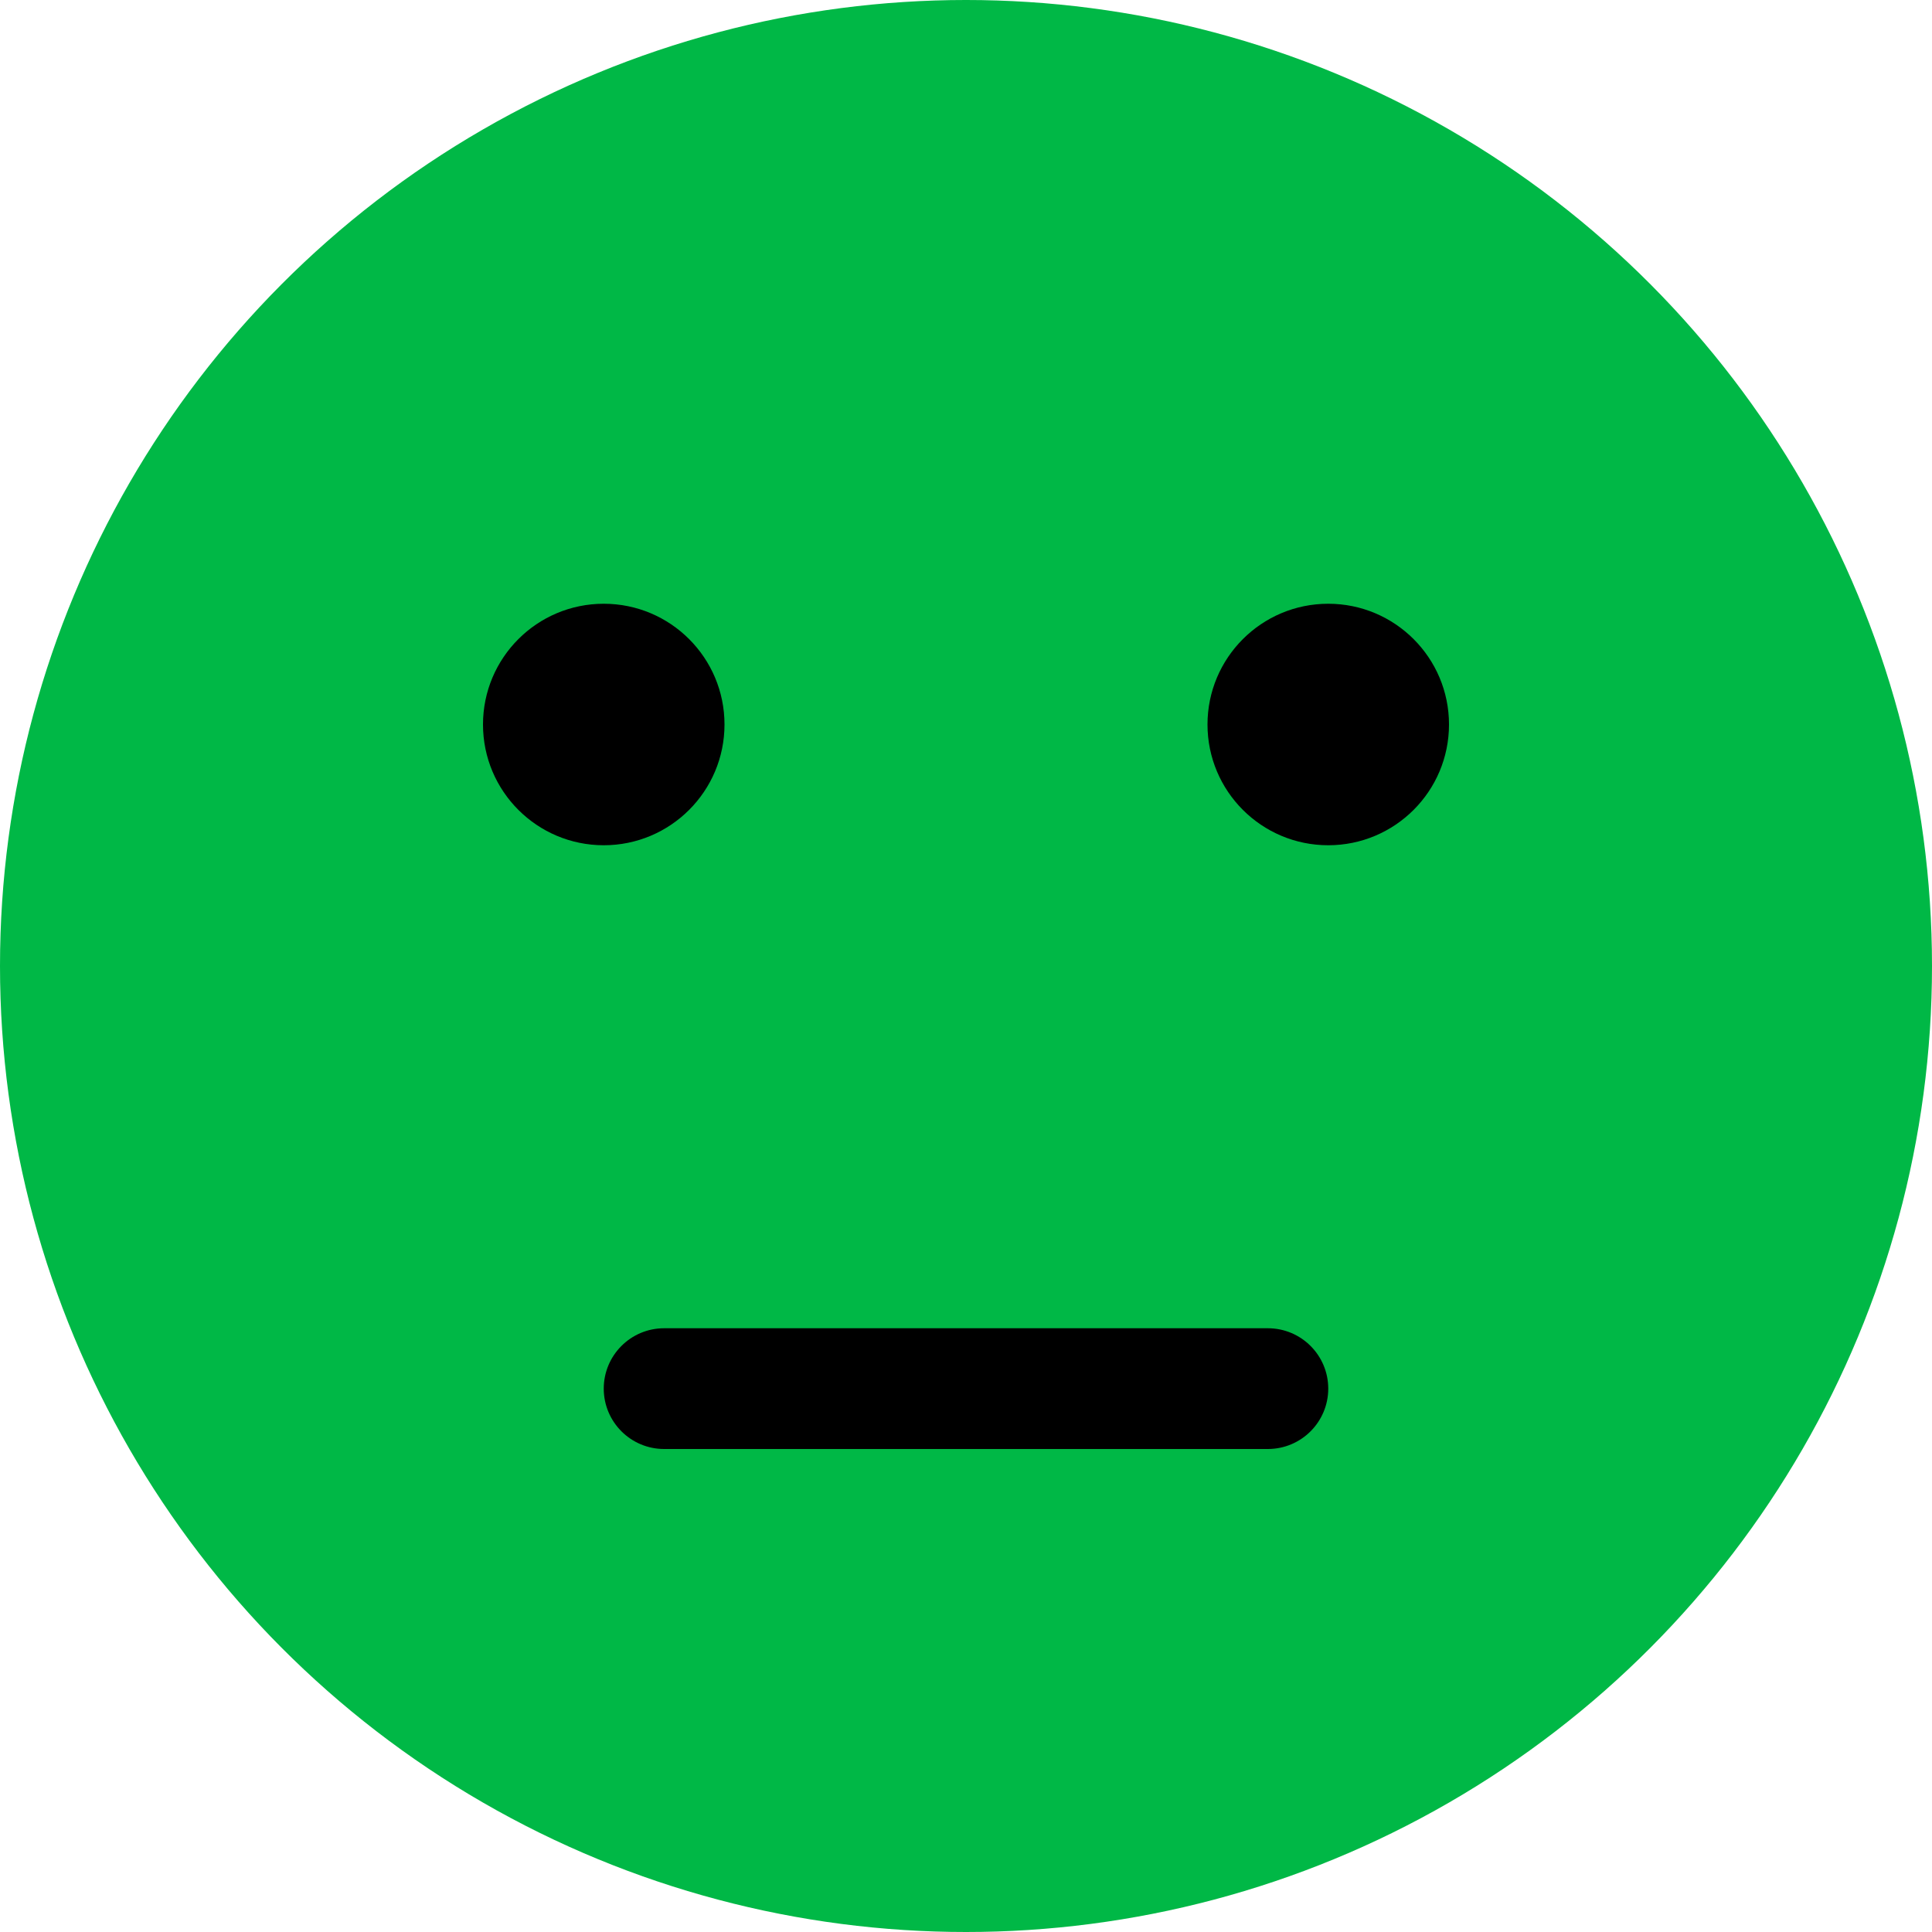 <?xml version="1.0"?>
<svg xmlns="http://www.w3.org/2000/svg" xmlns:xlink="http://www.w3.org/1999/xlink" version="1.1" id="Capa_1" x="0px" y="0px" viewBox="0 0 512 512" style="enable-background:new 0 0 512 512;" xml:space="preserve" width="512px" height="512px" class=""><g><circle style="fill:#00B846" cx="256" cy="256" r="256" data-original="#FFCA28" class="active-path" data-old_color="#00B745"/><g>
	<circle style="fill:#000000" cx="160" cy="192" r="32" data-original="#6D4C41" class="" data-old_color="#010201"/>
	<circle style="fill:#000000" cx="352" cy="192" r="32" data-original="#6D4C41" class="" data-old_color="#010201"/>
	<path style="fill:#000000" d="M336,384H176c-8.832,0-16-7.168-16-16s7.168-16,16-16h160c8.832,0,16,7.168,16,16   S344.832,384,336,384z" data-original="#6D4C41" class="" data-old_color="#010201"/>
</g></g> </svg>
